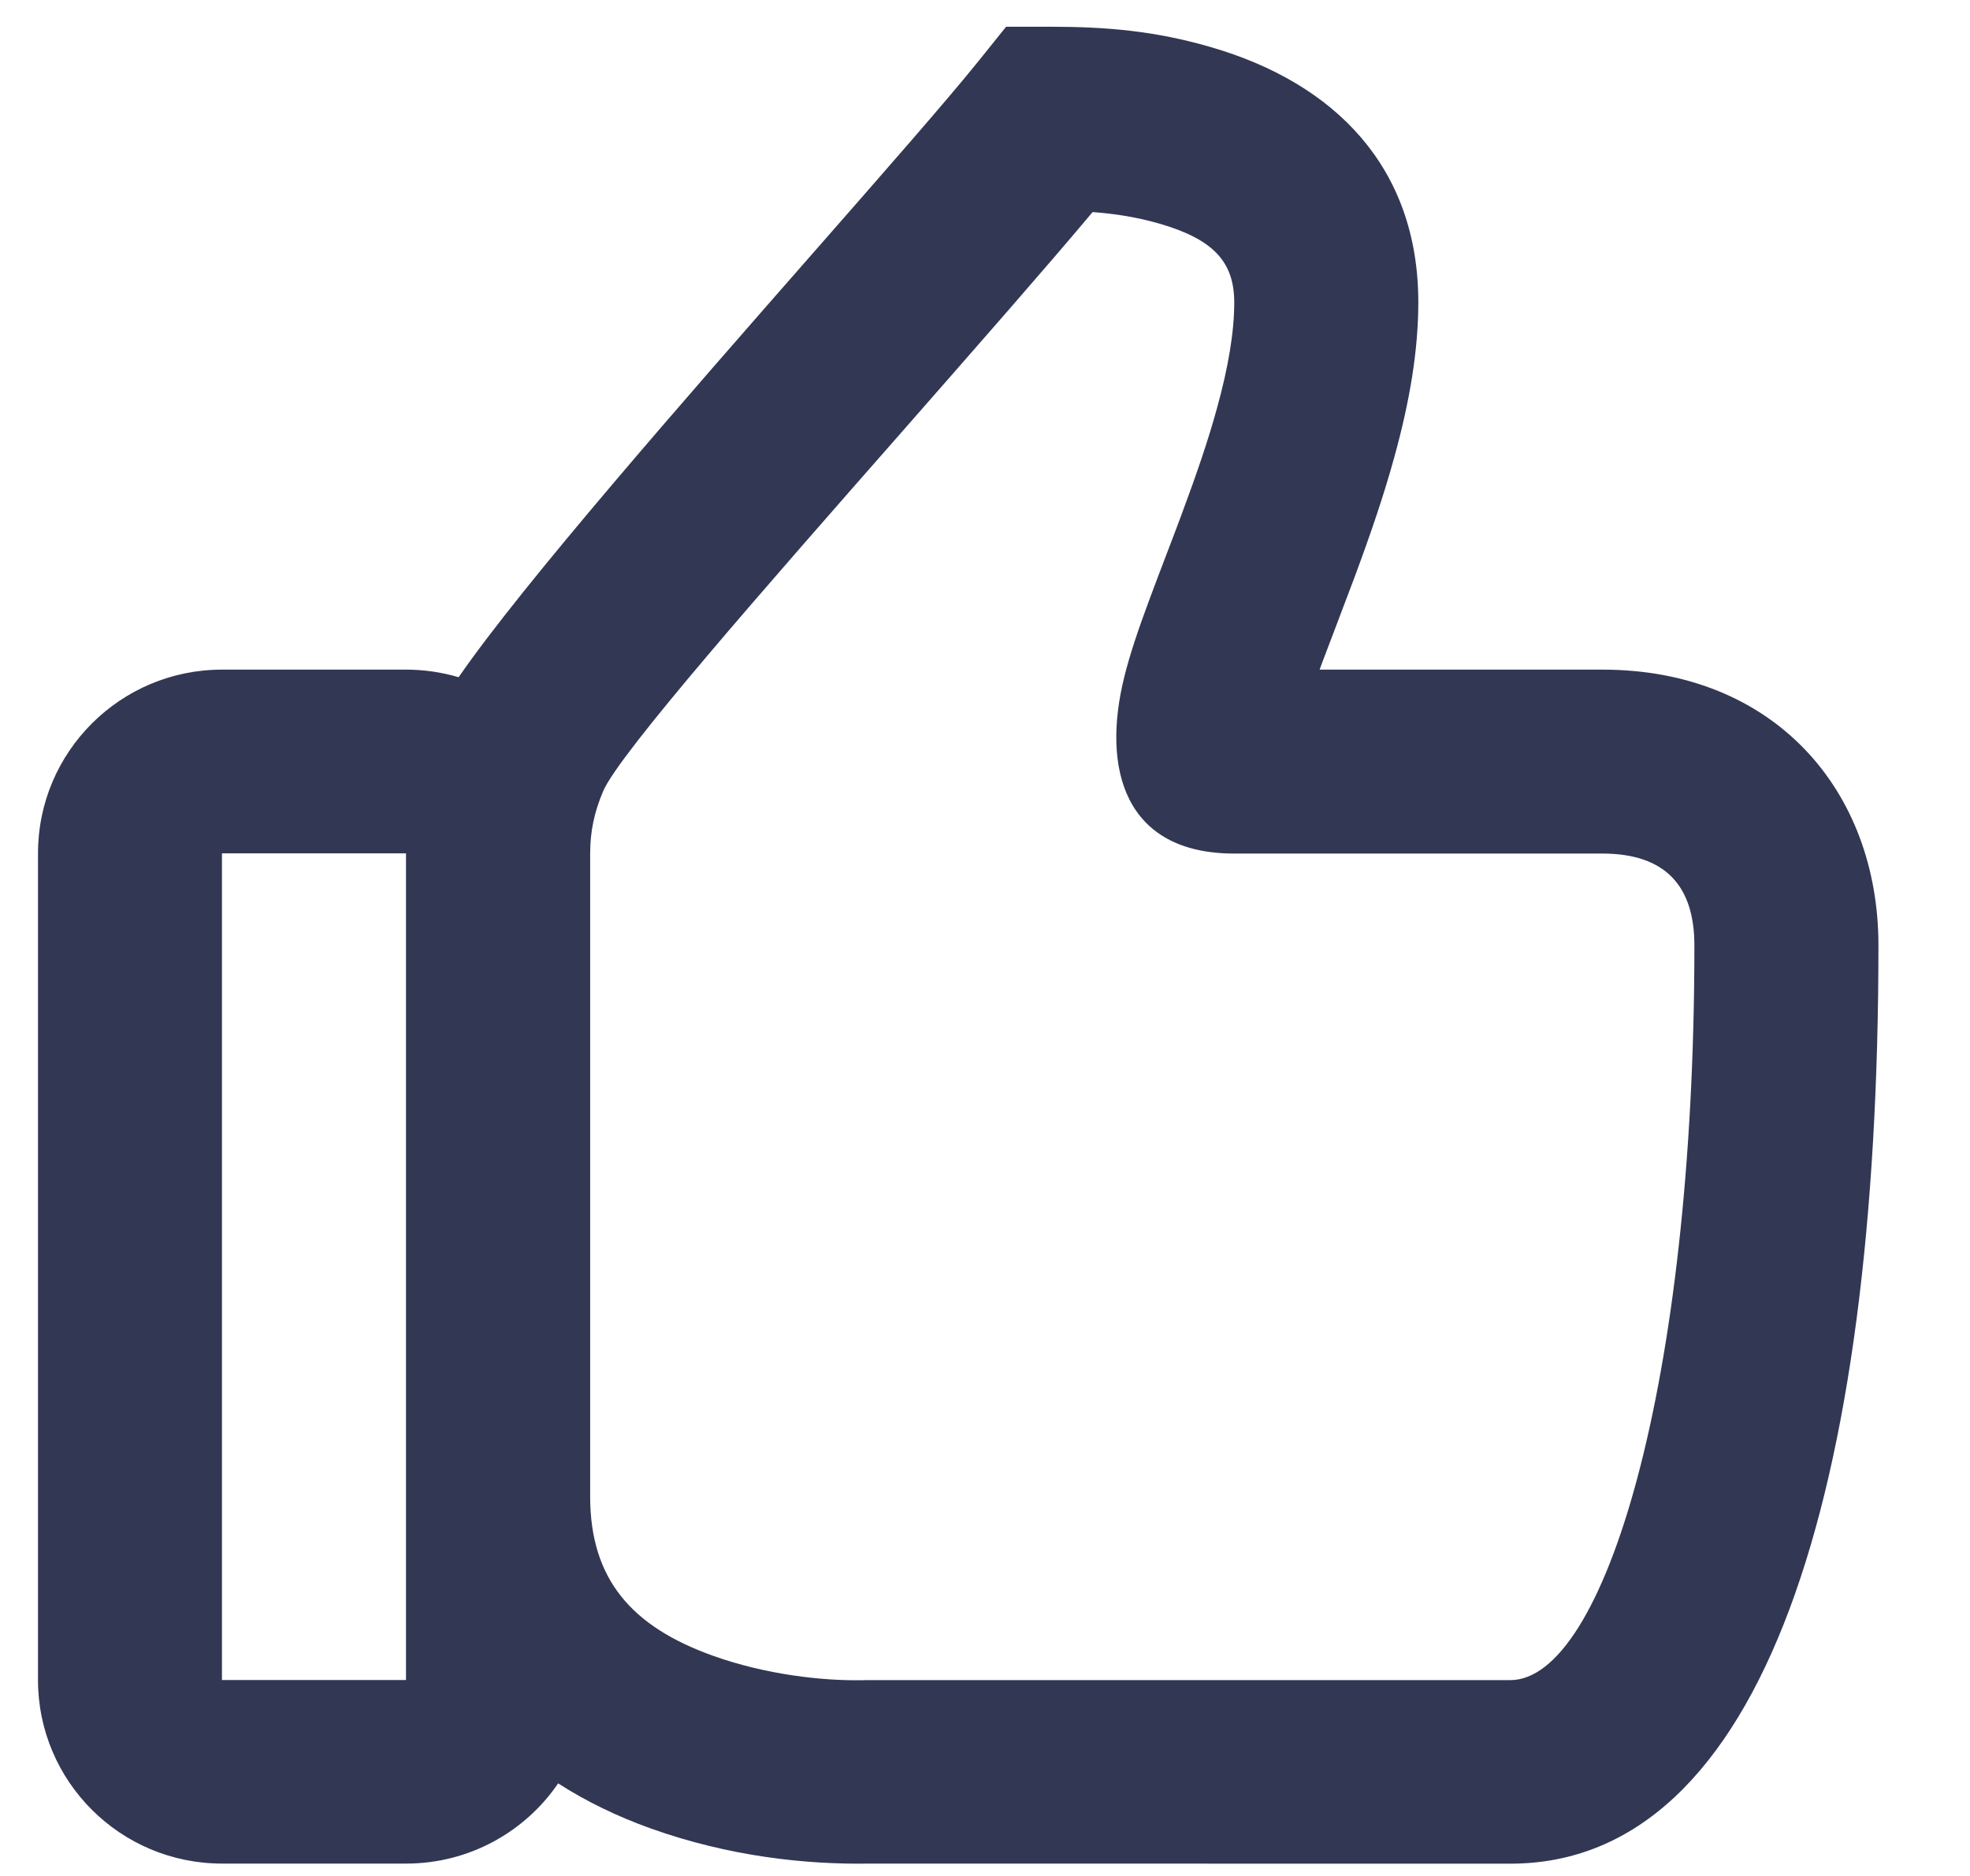 <svg width="21" height="20" viewBox="0 0 21 20" fill="none" xmlns="http://www.w3.org/2000/svg">
<path fill-rule="evenodd" clip-rule="evenodd" d="M20.024 10.077C20.024 8.43 18.915 7.139 17.081 7.139H14.067L14.094 7.065C14.121 6.992 14.198 6.79 14.273 6.594L14.273 6.593L14.273 6.593C14.339 6.419 14.403 6.25 14.43 6.179C14.616 5.679 14.752 5.277 14.862 4.878C15.029 4.275 15.119 3.732 15.119 3.223C15.119 1.782 14.228 0.886 12.91 0.503C12.316 0.33 11.799 0.285 11.195 0.285H10.725L10.431 0.651C10.098 1.065 9.445 1.81 8.691 2.67C7.302 4.254 5.573 6.227 4.889 7.22C4.712 7.168 4.524 7.139 4.329 7.139H2.367C1.284 7.139 0.405 8.016 0.405 9.098V17.91C0.405 18.992 1.284 19.868 2.367 19.868H4.329C5.003 19.868 5.597 19.529 5.95 19.013C6.248 19.205 6.58 19.366 6.941 19.495C7.768 19.79 8.587 19.88 9.267 19.868L16.1 19.869C18.803 19.869 20.024 15.897 20.024 10.077ZM6.291 9.1C6.291 8.865 6.335 8.656 6.43 8.434C6.601 8.034 8.157 6.263 9.631 4.585L9.631 4.585L9.631 4.585C10.391 3.718 11.131 2.876 11.647 2.261C11.893 2.279 12.126 2.317 12.362 2.385C12.924 2.549 13.157 2.783 13.157 3.225C13.157 3.535 13.095 3.913 12.971 4.359C12.879 4.693 12.759 5.046 12.591 5.497C12.568 5.561 12.508 5.717 12.445 5.883L12.444 5.884L12.444 5.885C12.367 6.088 12.284 6.305 12.254 6.388C12.126 6.732 12.042 6.986 11.985 7.216C11.741 8.195 11.986 9.1 13.157 9.1H17.081C17.759 9.1 18.062 9.452 18.062 10.079C18.062 14.77 17.096 17.912 16.1 17.912H9.234L9.197 17.913C8.768 17.921 8.165 17.854 7.602 17.653C6.734 17.343 6.291 16.837 6.291 15.954V9.1ZM2.366 17.911V9.098H4.328V17.911H2.366Z" fill="#323754"/>
</svg>

